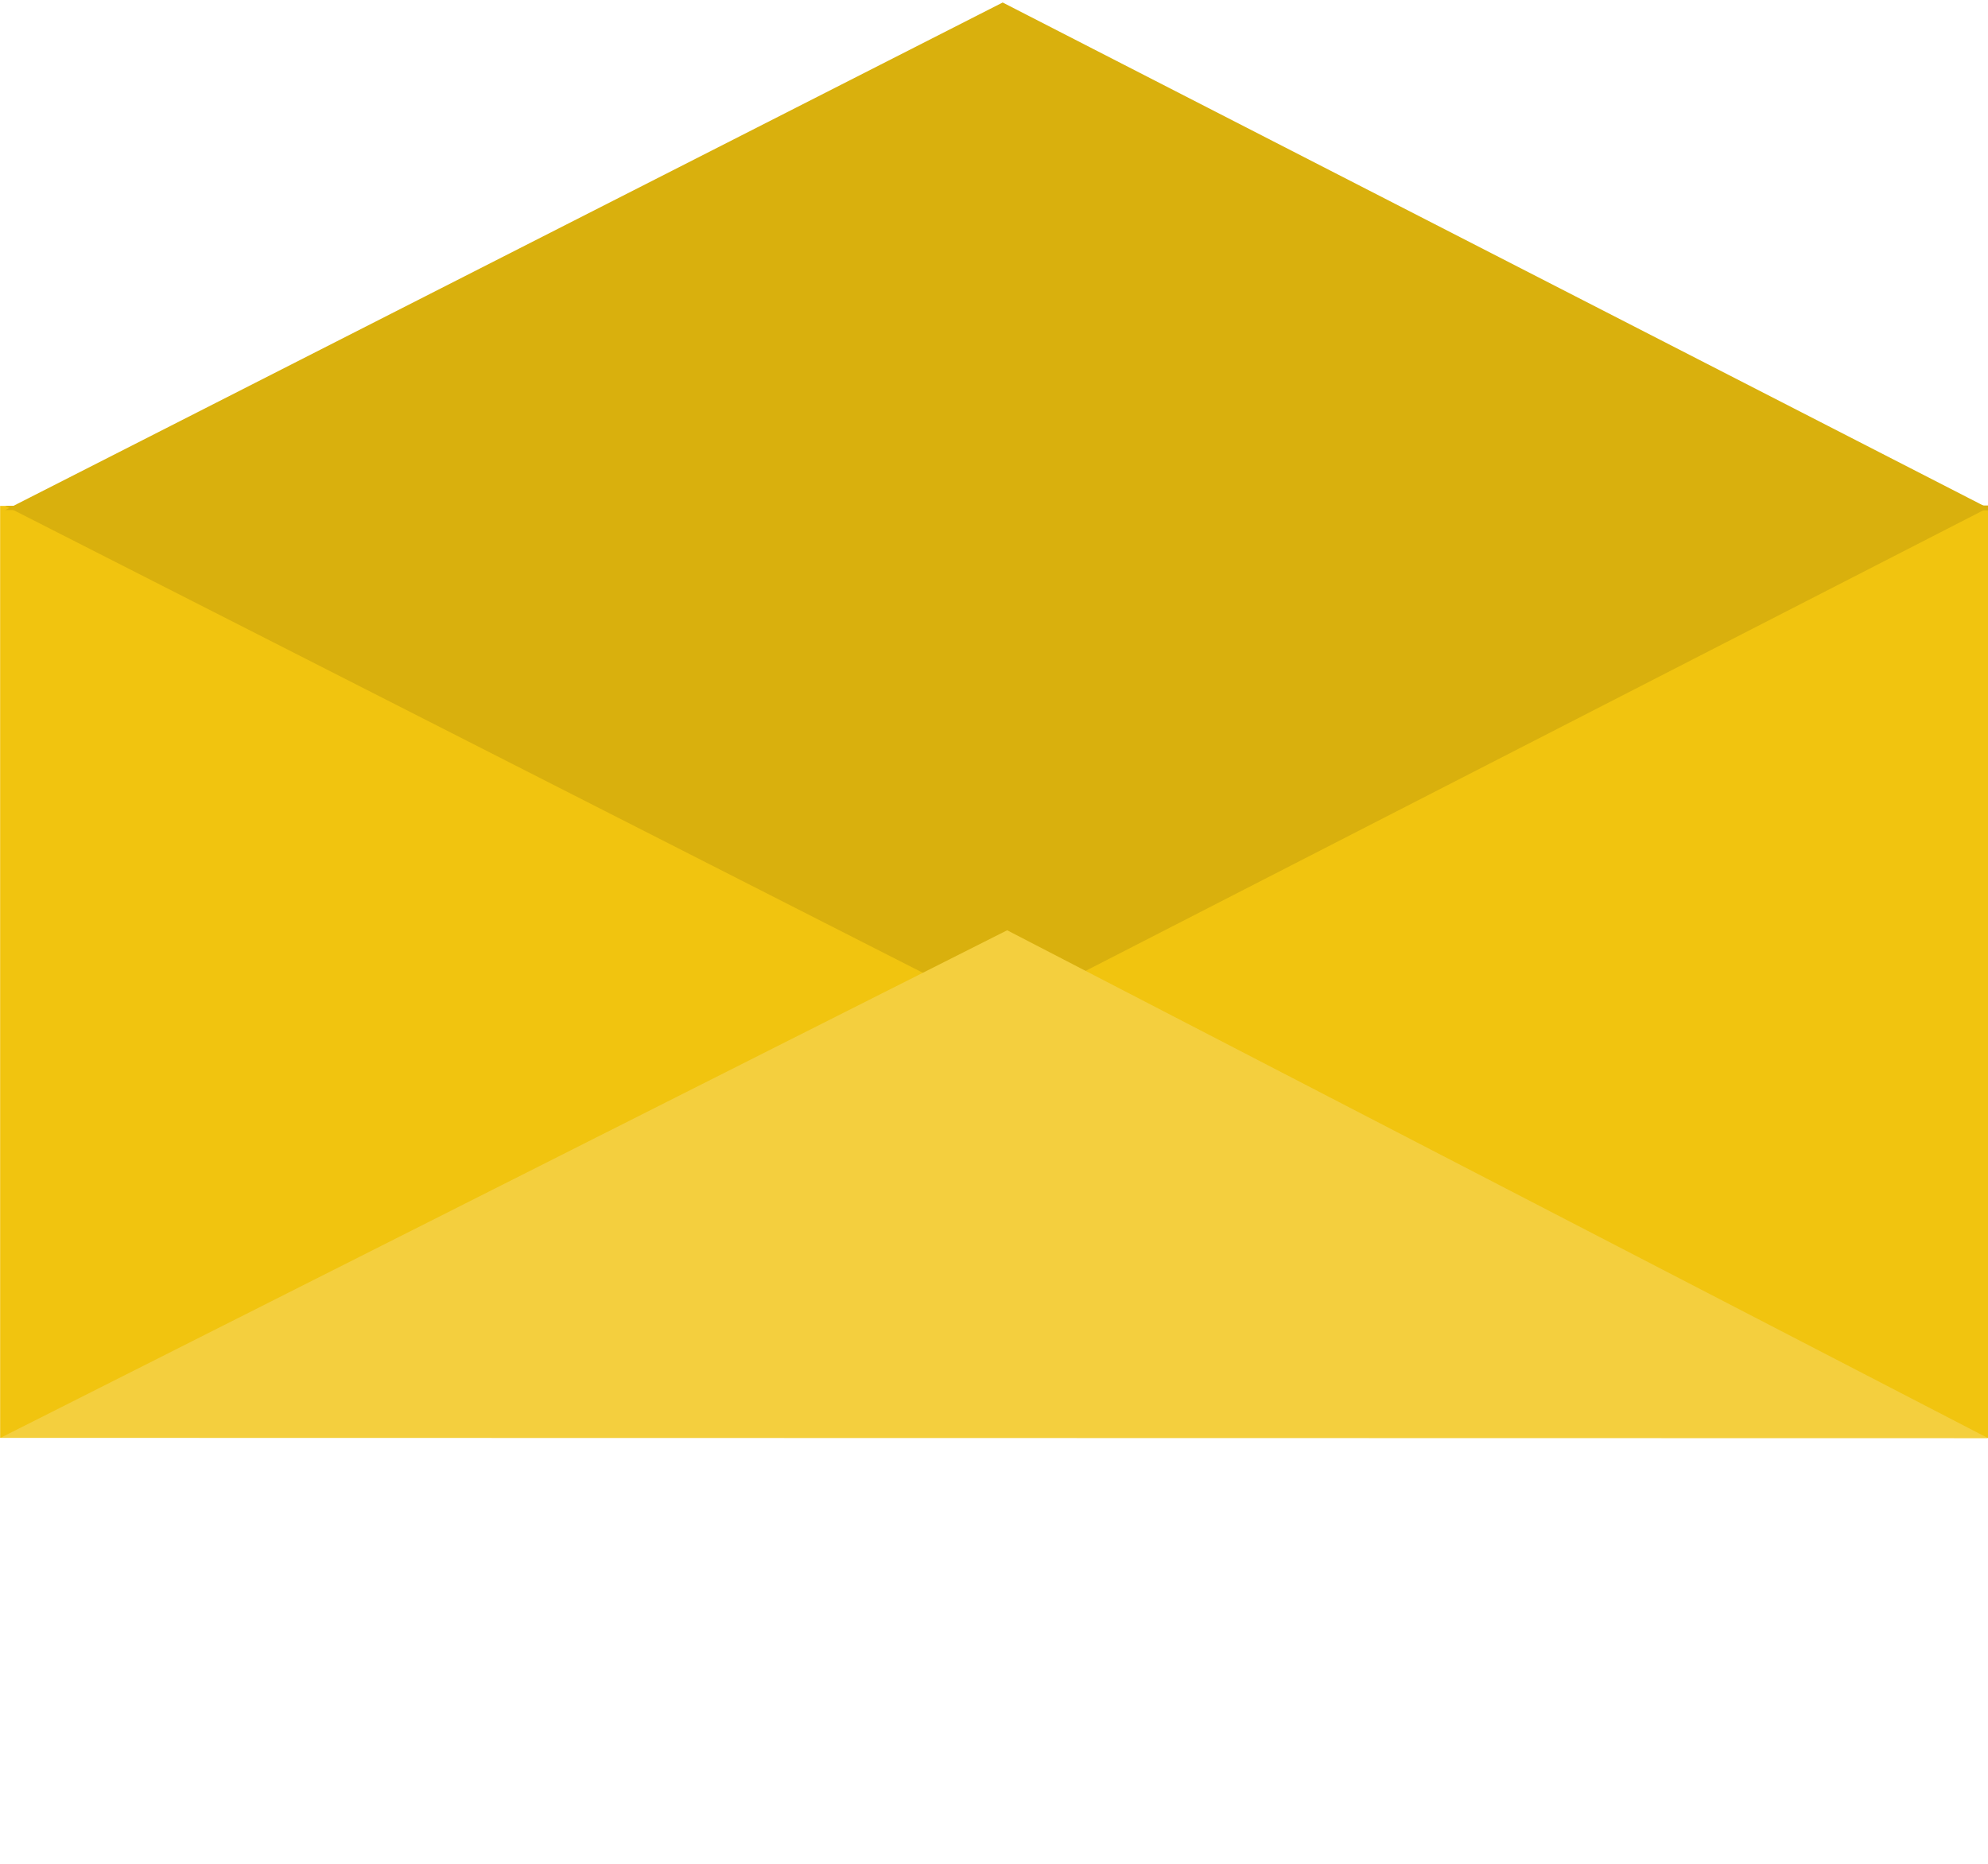 <?xml version="1.0" encoding="UTF-8" standalone="no"?>
<!-- Created with Inkscape (http://www.inkscape.org/) -->

<svg
   xmlns:dc="http://purl.org/dc/elements/1.1/"
   xmlns:cc="http://creativecommons.org/ns#"
   xmlns:rdf="http://www.w3.org/1999/02/22-rdf-syntax-ns#"
   xmlns:svg="http://www.w3.org/2000/svg"
   xmlns="http://www.w3.org/2000/svg"
   xmlns:sodipodi="http://sodipodi.sourceforge.net/DTD/sodipodi-0.dtd"
   xmlns:inkscape="http://www.inkscape.org/namespaces/inkscape"
   width="160"
   height="150"
   viewBox="0 0 210 297"
   version="1.1"
   id="svg4550"
   sodipodi:docname="envelope.svg"
   inkscape:version="0.92.1 r15371">
  <defs
     id="defs4544" />
  <sodipodi:namedview
     id="base"
     pagecolor="#ffffff"
     bordercolor="#666666"
     borderopacity="1.0"
     inkscape:pageopacity="0.0"
     inkscape:pageshadow="2"
     inkscape:zoom="2.8"
     inkscape:cx="75.552469"
     inkscape:cy="67.170952"
     inkscape:document-units="mm"
     inkscape:current-layer="layer1"
     showgrid="false"
     inkscape:window-width="1366"
     inkscape:window-height="716"
     inkscape:window-x="-8"
     inkscape:window-y="-8"
     inkscape:window-maximized="1" />
  <g
     inkscape:label="Layer 1"
     inkscape:groupmode="layer"
     id="layer1">
    <rect
       style="opacity:1;fill:#f1c40f;fill-opacity:1;stroke:#f1c40f;stroke-width:1.963;stroke-linecap:butt;stroke-linejoin:miter;stroke-miterlimit:100;stroke-dasharray:none;stroke-opacity:1;paint-order:stroke fill markers"
       id="rect4552"
       width="314.837"
       height="146.537"
       x="-52.398"
       y="81.601" />
    <path
       style="fill:#d9b00d;fill-opacity:1;stroke:#d9b00d;stroke-width:1.983;stroke-linecap:butt;stroke-linejoin:miter;stroke-miterlimit:100;stroke-dasharray:none;stroke-opacity:1"
       d="M -48.438,81.601 106.382,160.375 260.048,81.545 Z"
       id="path4554-9"
       inkscape:connector-curvature="0"
       sodipodi:nodetypes="cccc" />
    <path
       style="fill:#f4cf3e;fill-opacity:1;stroke:#f4cf3e;stroke-width:1.983;stroke-linecap:butt;stroke-linejoin:miter;stroke-miterlimit:100;stroke-dasharray:none;stroke-opacity:1"
       d="M -49.142,228.126 107.093,149.353 259.344,228.182 Z"
       id="path4554"
       inkscape:connector-curvature="0"
       sodipodi:nodetypes="cccc" />
    <path
       style="fill:#d9b00d;fill-opacity:1;stroke:#d9b00d;stroke-width:1.983;stroke-linecap:butt;stroke-linejoin:miter;stroke-miterlimit:100;stroke-dasharray:none;stroke-opacity:1"
       d="M -48.438,80.286 106.382,1.512 260.048,80.341 Z"
       id="path4554-9-3"
       inkscape:connector-curvature="0"
       sodipodi:nodetypes="cccc" />
  </g>
</svg>
